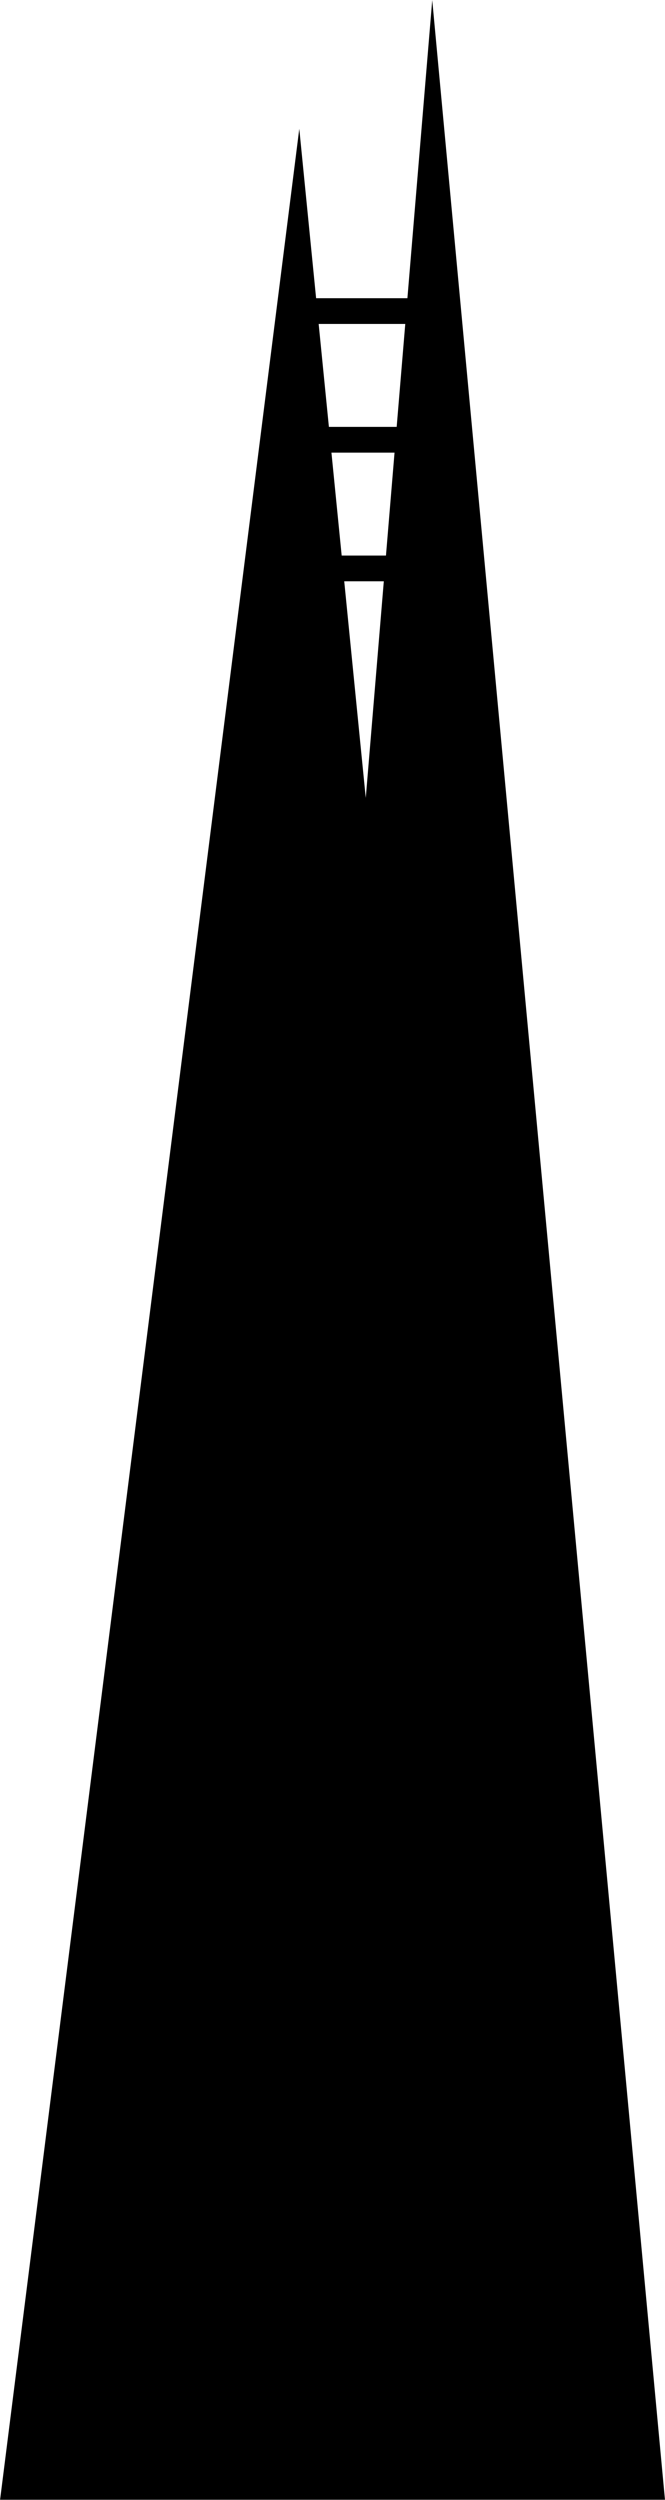 <?xml version="1.0" encoding="UTF-8" standalone="no"?>
<!-- Created with Inkscape (http://www.inkscape.org/) -->

<svg
   width="74"
   height="278"
   viewBox="0 0 19.579 73.554"
   version="1.1"
   id="svg11612"
   inkscape:version="1.2-beta (1b65182c, 2022-04-05)"
   sodipodi:docname="sky_scraper.svg"
   xmlns:inkscape="http://www.inkscape.org/namespaces/inkscape"
   xmlns:sodipodi="http://sodipodi.sourceforge.net/DTD/sodipodi-0.dtd"
   xmlns="http://www.w3.org/2000/svg"
   xmlns:svg="http://www.w3.org/2000/svg">
  <sodipodi:namedview
     id="namedview11614"
     pagecolor="#ffffff"
     bordercolor="#000000"
     borderopacity="0.25"
     inkscape:showpageshadow="2"
     inkscape:pageopacity="0.0"
     inkscape:pagecheckerboard="true"
     inkscape:deskcolor="#d1d1d1"
     inkscape:document-units="px"
     showgrid="false"
     inkscape:zoom="3.4357839"
     inkscape:cx="24.594097"
     inkscape:cy="317.24929"
     inkscape:window-width="1350"
     inkscape:window-height="1230"
     inkscape:window-x="1016"
     inkscape:window-y="115"
     inkscape:window-maximized="0"
     inkscape:current-layer="layer1"
     inkscape:pageshadow="2" />
  <defs
     id="defs11609">
    <clipPath
       clipPathUnits="userSpaceOnUse"
       id="clipPath15365">
      <path
         d="M -463.382,233.915 H 36.618 v -500 H -463.382 Z"
         id="path15367"
         style="stroke-width:1" />
    </clipPath>
    <clipPath
       clipPathUnits="userSpaceOnUse"
       id="clipPath15365-6">
      <path
         d="M -463.382,233.915 H 36.618 v -500 H -463.382 Z"
         id="path15367-0"
         style="stroke-width:1" />
    </clipPath>
    <clipPath
       clipPathUnits="userSpaceOnUse"
       id="clipPath1825">
      <path
         d="m -379.581,126.703 h 500 v -500 h -500 z"
         id="path1827"
         style="stroke-width:1" />
    </clipPath>
  </defs>
  <g
     inkscape:label="Layer 1"
     inkscape:groupmode="layer"
     id="layer1">
    <g
       id="g1214"
       transform="matrix(0.35,0,0,-0.352,10.135,17.103)"
       clip-path="url(#clipPath1825)"
       style="fill:#000000">
      <path
         d="M 0,0 H 3.329 L 1.811,-18.105 Z M 5.134,21.511 4.411,12.907 H -1.29 l -0.861,8.604 z M -1.076,10.755 H 4.231 L 3.51,2.151 H -0.215 Z M 7.403,48.58 5.314,23.662 h -7.68 l -1.415,14.162 -25.169,-198.176 55.929,0 z"
         style="fill:#000000;fill-opacity:1;fill-rule:nonzero;stroke:none"
         id="path1216"
         sodipodi:nodetypes="ccccccccccccccccccccc" />
    </g>
  </g>
</svg>
